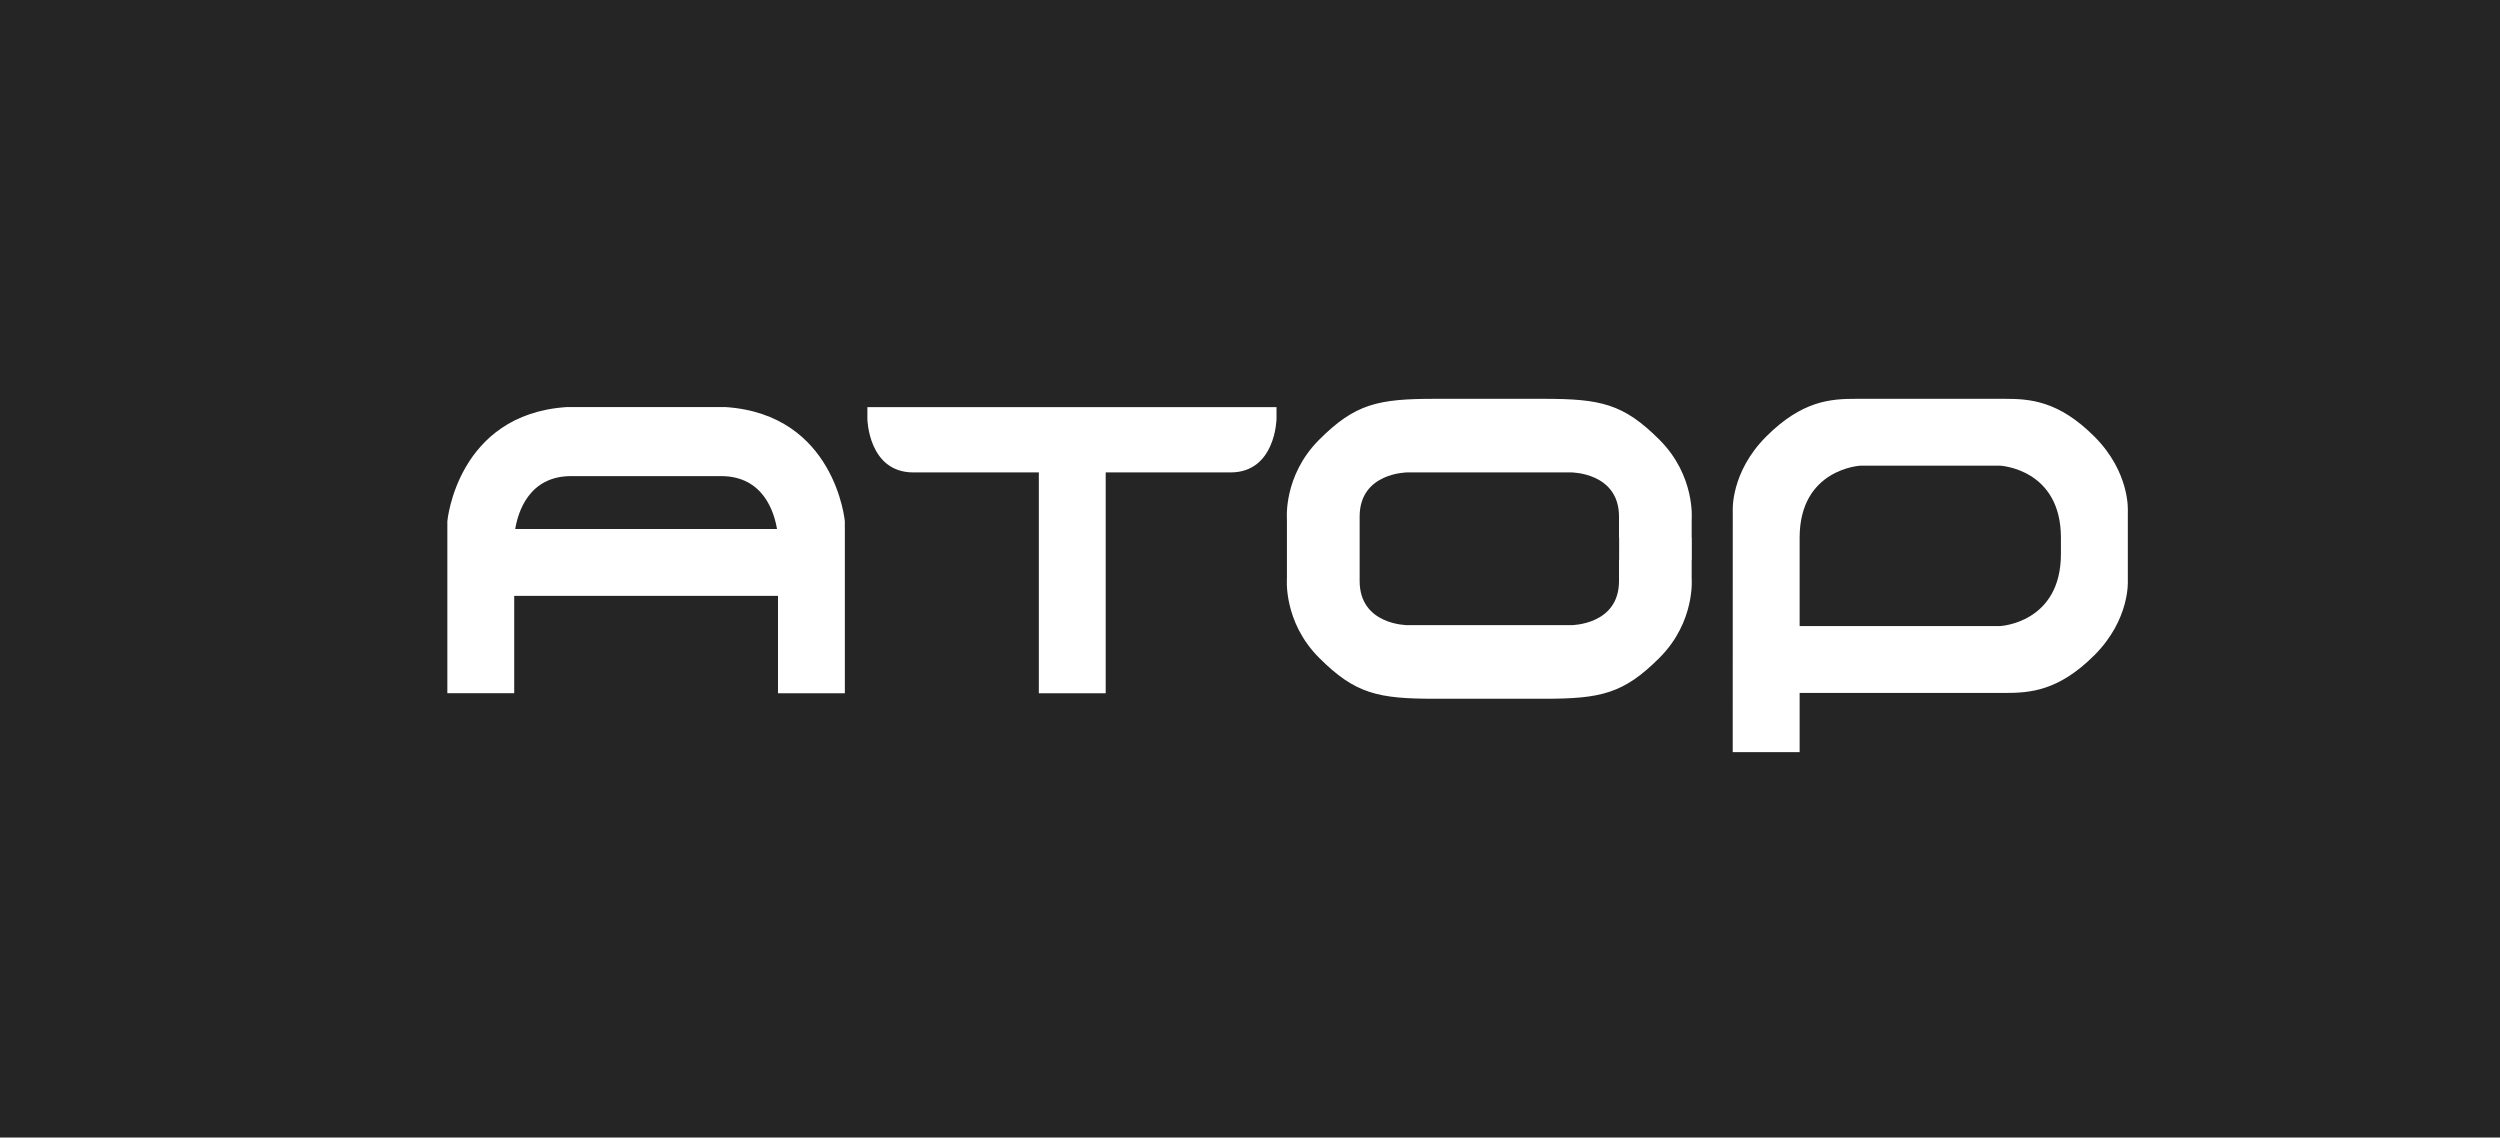 <?xml version="1.0" encoding="utf-8"?>
<!-- Generator: Adobe Illustrator 17.0.0, SVG Export Plug-In . SVG Version: 6.00 Build 0)  -->
<!DOCTYPE svg PUBLIC "-//W3C//DTD SVG 1.1//EN" "http://www.w3.org/Graphics/SVG/1.1/DTD/svg11.dtd">
<svg version="1.1" id="logo" xmlns="http://www.w3.org/2000/svg" xmlns:xlink="http://www.w3.org/1999/xlink" x="0px" y="0px"
	 width="133px" height="60.517px" viewBox="0 0 133 60.517" enable-background="new 0 0 133 60.517" xml:space="preserve">
<g>
	<path fill="#262525" d="M38.362,25.329h-7.979c-2.242,0-2.824,1.91-2.974,2.815h13.928C41.186,27.239,40.604,25.329,38.362,25.329z
		"/>
	<path fill="#262525" d="M86.131,27.482c0-2.35-2.545-2.35-2.545-2.35h-1.469h-5.77h-1.469c0,0-2.545,0-2.545,2.35v1.126v1.175
		v1.126c0,2.35,2.545,2.35,2.545,2.35h1.469h5.77h1.469c0,0,2.545,0,2.545-2.35v-1.126h0.007v-1.175h-0.007V27.482z"/>
	<path fill="#262525" d="M0,0v60.517h133V0H0z M44.946,28.143v0.465v3.092v5.18h-3.557v-5.18H27.356v5.18h-3.557v-5.18v-3.092
		v-0.465v-0.416c0,0,0.514-5.678,6.339-6.07h8.468c5.825,0.391,6.339,6.07,6.339,6.07V28.143z M67.91,22.294
		c0,0-0.049,2.839-2.448,2.839h-6.639v11.748h-3.557V25.133h-6.673c-2.399,0-2.448-2.839-2.448-2.839v-0.636H67.91V22.294z
		 M90.004,29.783h-0.007v0.979c0,0,0.208,2.313-1.713,4.234c-1.921,1.921-3.133,2.178-6.168,2.178h-5.77
		c-3.035,0-4.247-0.257-6.168-2.178c-1.921-1.921-1.713-4.234-1.713-4.234v-0.979v-1.175v-0.979c0,0-0.208-2.313,1.713-4.234
		s3.133-2.178,6.168-2.178h5.77c3.035,0,4.247,0.257,6.168,2.178c1.921,1.921,1.713,4.234,1.713,4.234v0.979h0.007V29.783z
		 M111.42,34.858c-1.913,1.913-3.435,2.007-4.781,2.007H95.74v3.149h-3.559l0.002-11.989v-0.836c0,0-0.134-2.052,1.779-3.965
		c1.913-1.913,3.435-2.007,4.781-2.007h7.897c1.346,0,2.868,0.094,4.781,2.007c1.913,1.913,1.779,3.965,1.779,3.965v0.836v2.031
		v0.836C113.199,30.893,113.333,32.945,111.42,34.858z"/>
	<path fill="#262525" d="M106.407,24.774h-1.701h-4.031h-1.701c0,0-3.234,0.163-3.234,3.834v4.699h8.966h1.701
		c0,0,3.234-0.163,3.234-3.834v-0.865C109.642,24.937,106.407,24.774,106.407,24.774z"/>
</g>
</svg>

